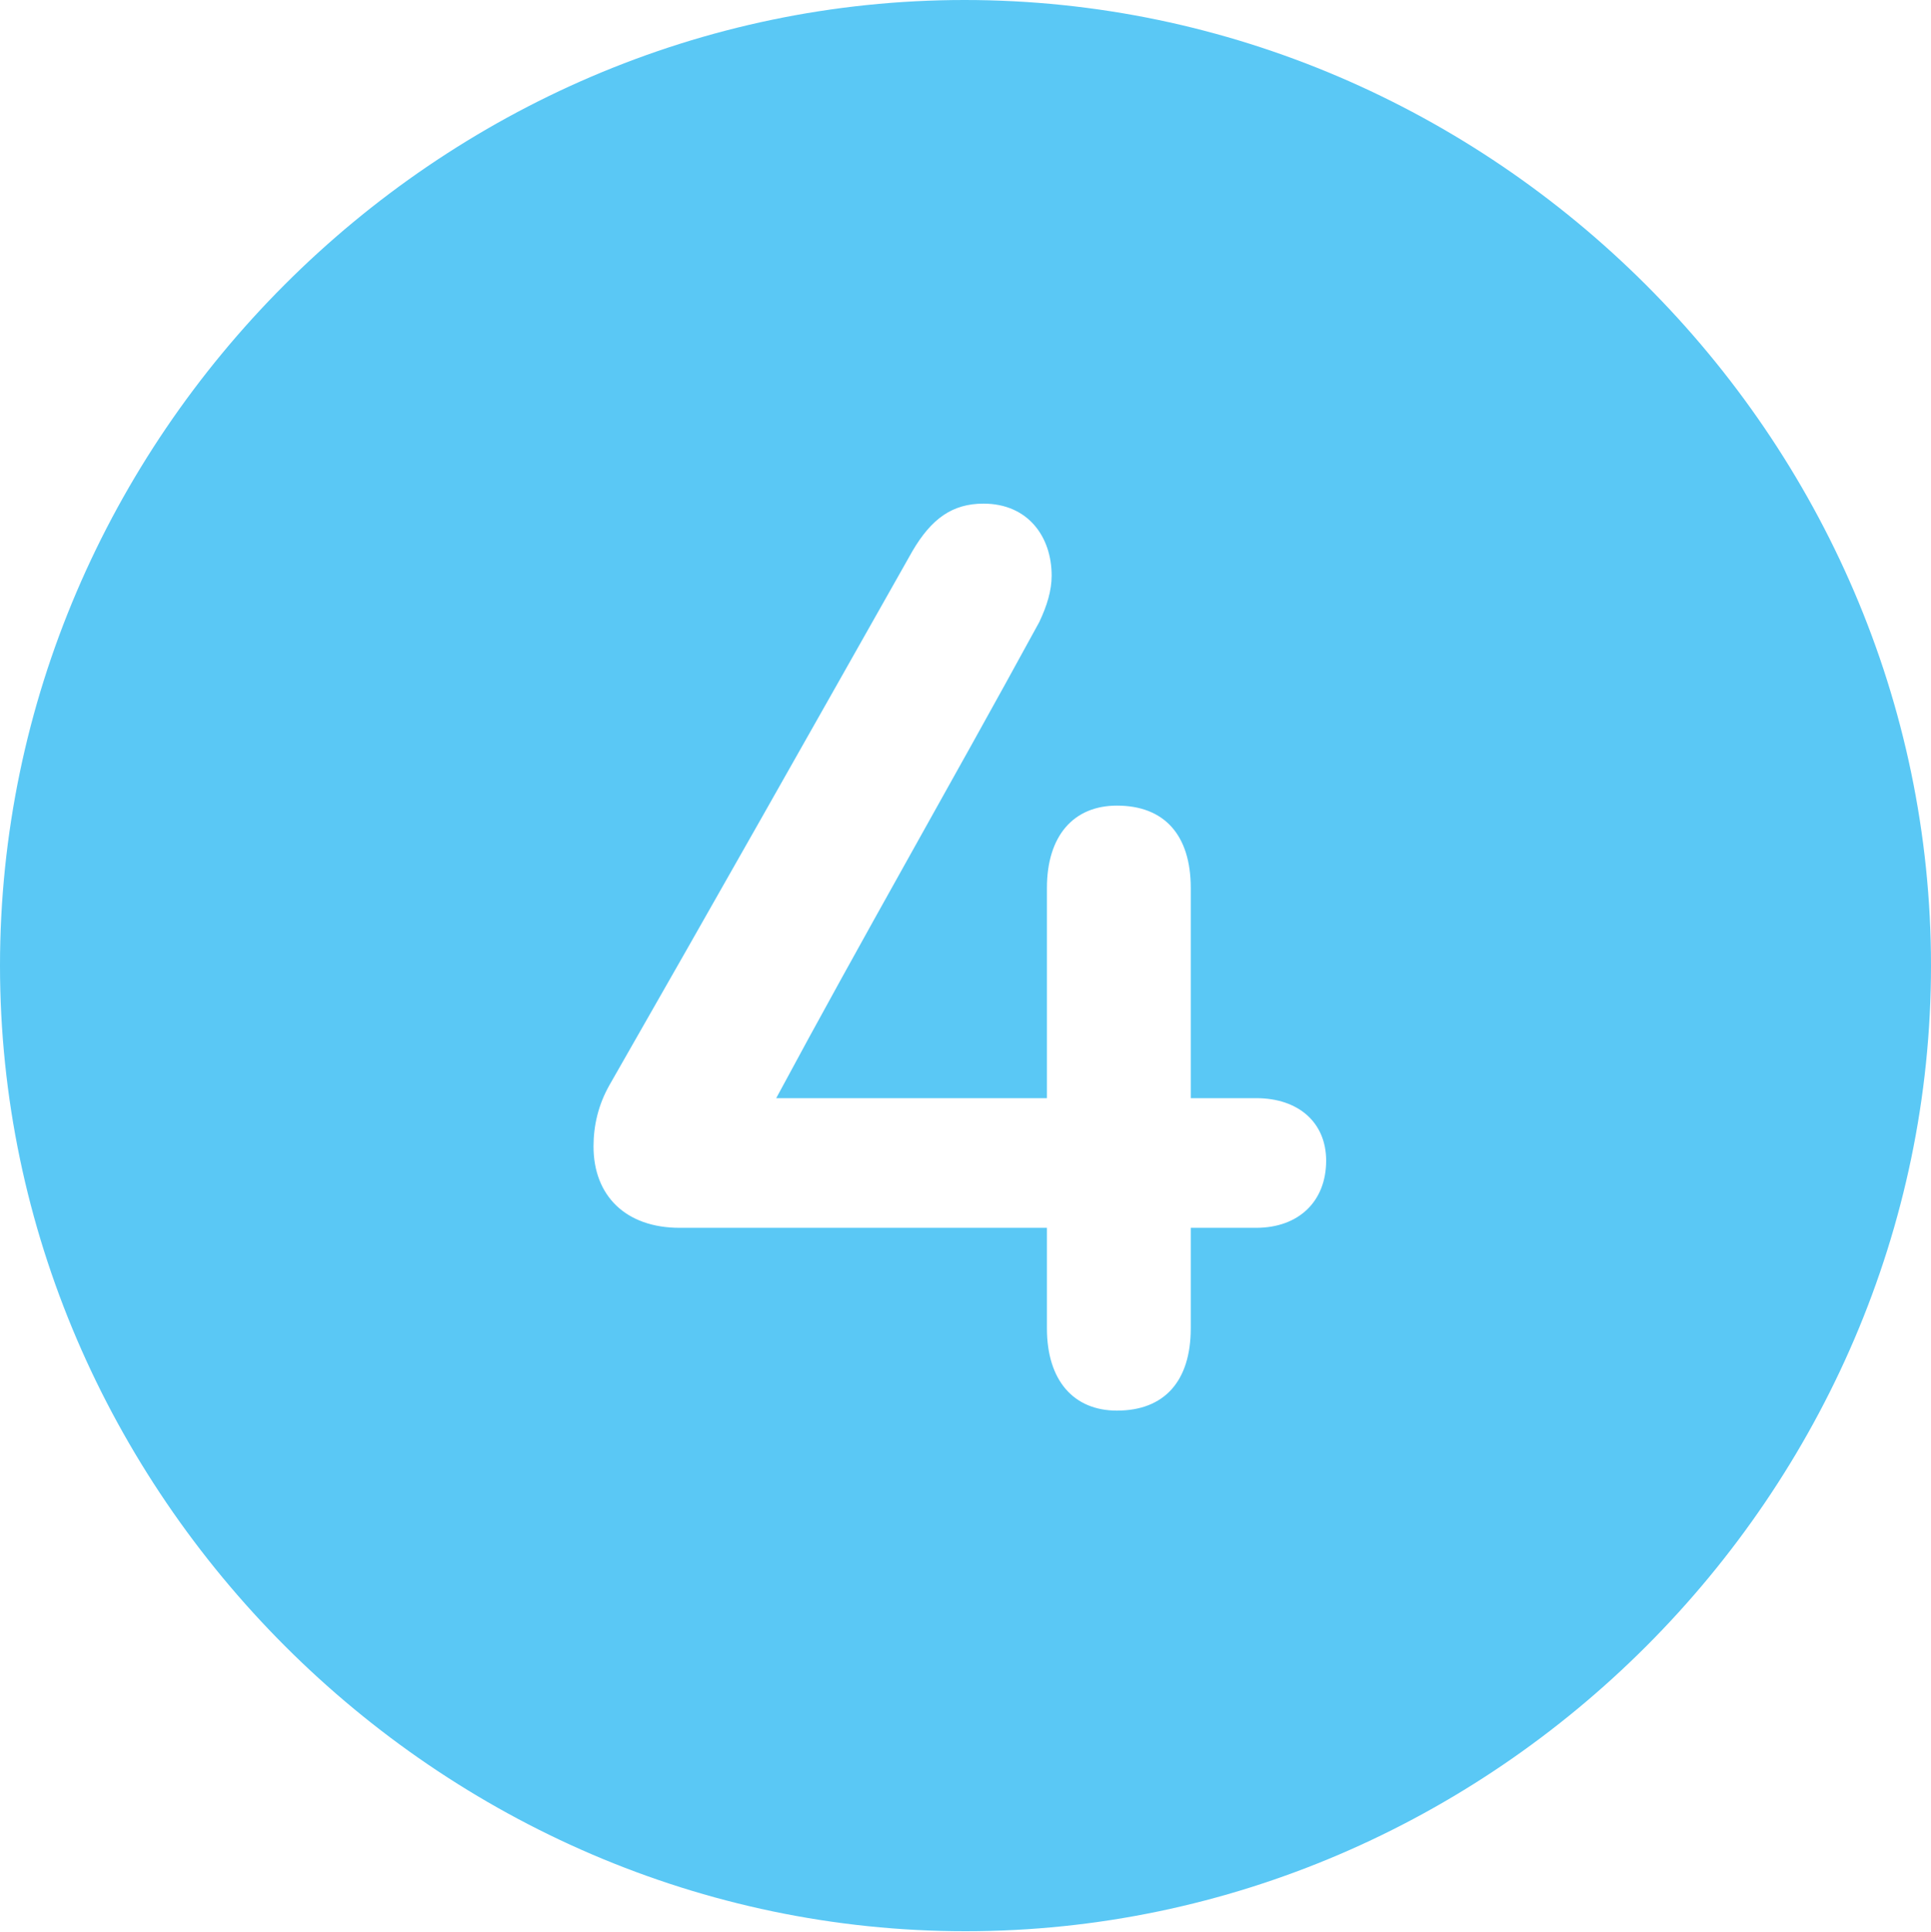 <?xml version="1.0" encoding="UTF-8"?>
<!--Generator: Apple Native CoreSVG 175.5-->
<!DOCTYPE svg
PUBLIC "-//W3C//DTD SVG 1.1//EN"
       "http://www.w3.org/Graphics/SVG/1.1/DTD/svg11.dtd">
<svg version="1.1" xmlns="http://www.w3.org/2000/svg" xmlns:xlink="http://www.w3.org/1999/xlink" width="24.902" height="24.915">
 <g>
  <rect height="24.915" opacity="0" width="24.902" x="0" y="0"/>
  <path d="M12.451 24.902C19.263 24.902 24.902 19.25 24.902 12.451C24.902 5.64 19.25 0 12.439 0C5.64 0 0 5.64 0 12.451C0 19.25 5.652 24.902 12.451 24.902ZM7.654 14.783C7.654 14.514 7.715 14.246 7.861 13.989C9.216 11.621 10.437 9.46 11.768 7.104C12.012 6.689 12.28 6.494 12.683 6.494C13.257 6.494 13.562 6.921 13.562 7.422C13.562 7.617 13.501 7.812 13.403 8.02C12.231 10.168 11.145 12.048 10.01 14.16L13.501 14.16L13.501 11.45C13.501 10.779 13.843 10.388 14.404 10.388C15.015 10.388 15.356 10.767 15.356 11.45L15.356 14.16L16.199 14.16C16.748 14.16 17.102 14.477 17.102 14.966C17.102 15.491 16.748 15.832 16.199 15.832L15.356 15.832L15.356 17.127C15.356 17.81 15.015 18.189 14.404 18.189C13.843 18.189 13.501 17.798 13.501 17.127L13.501 15.832L8.765 15.832C8.069 15.832 7.654 15.418 7.654 14.783Z" fill="#5ac8f5"/>
 </g>
</svg>
